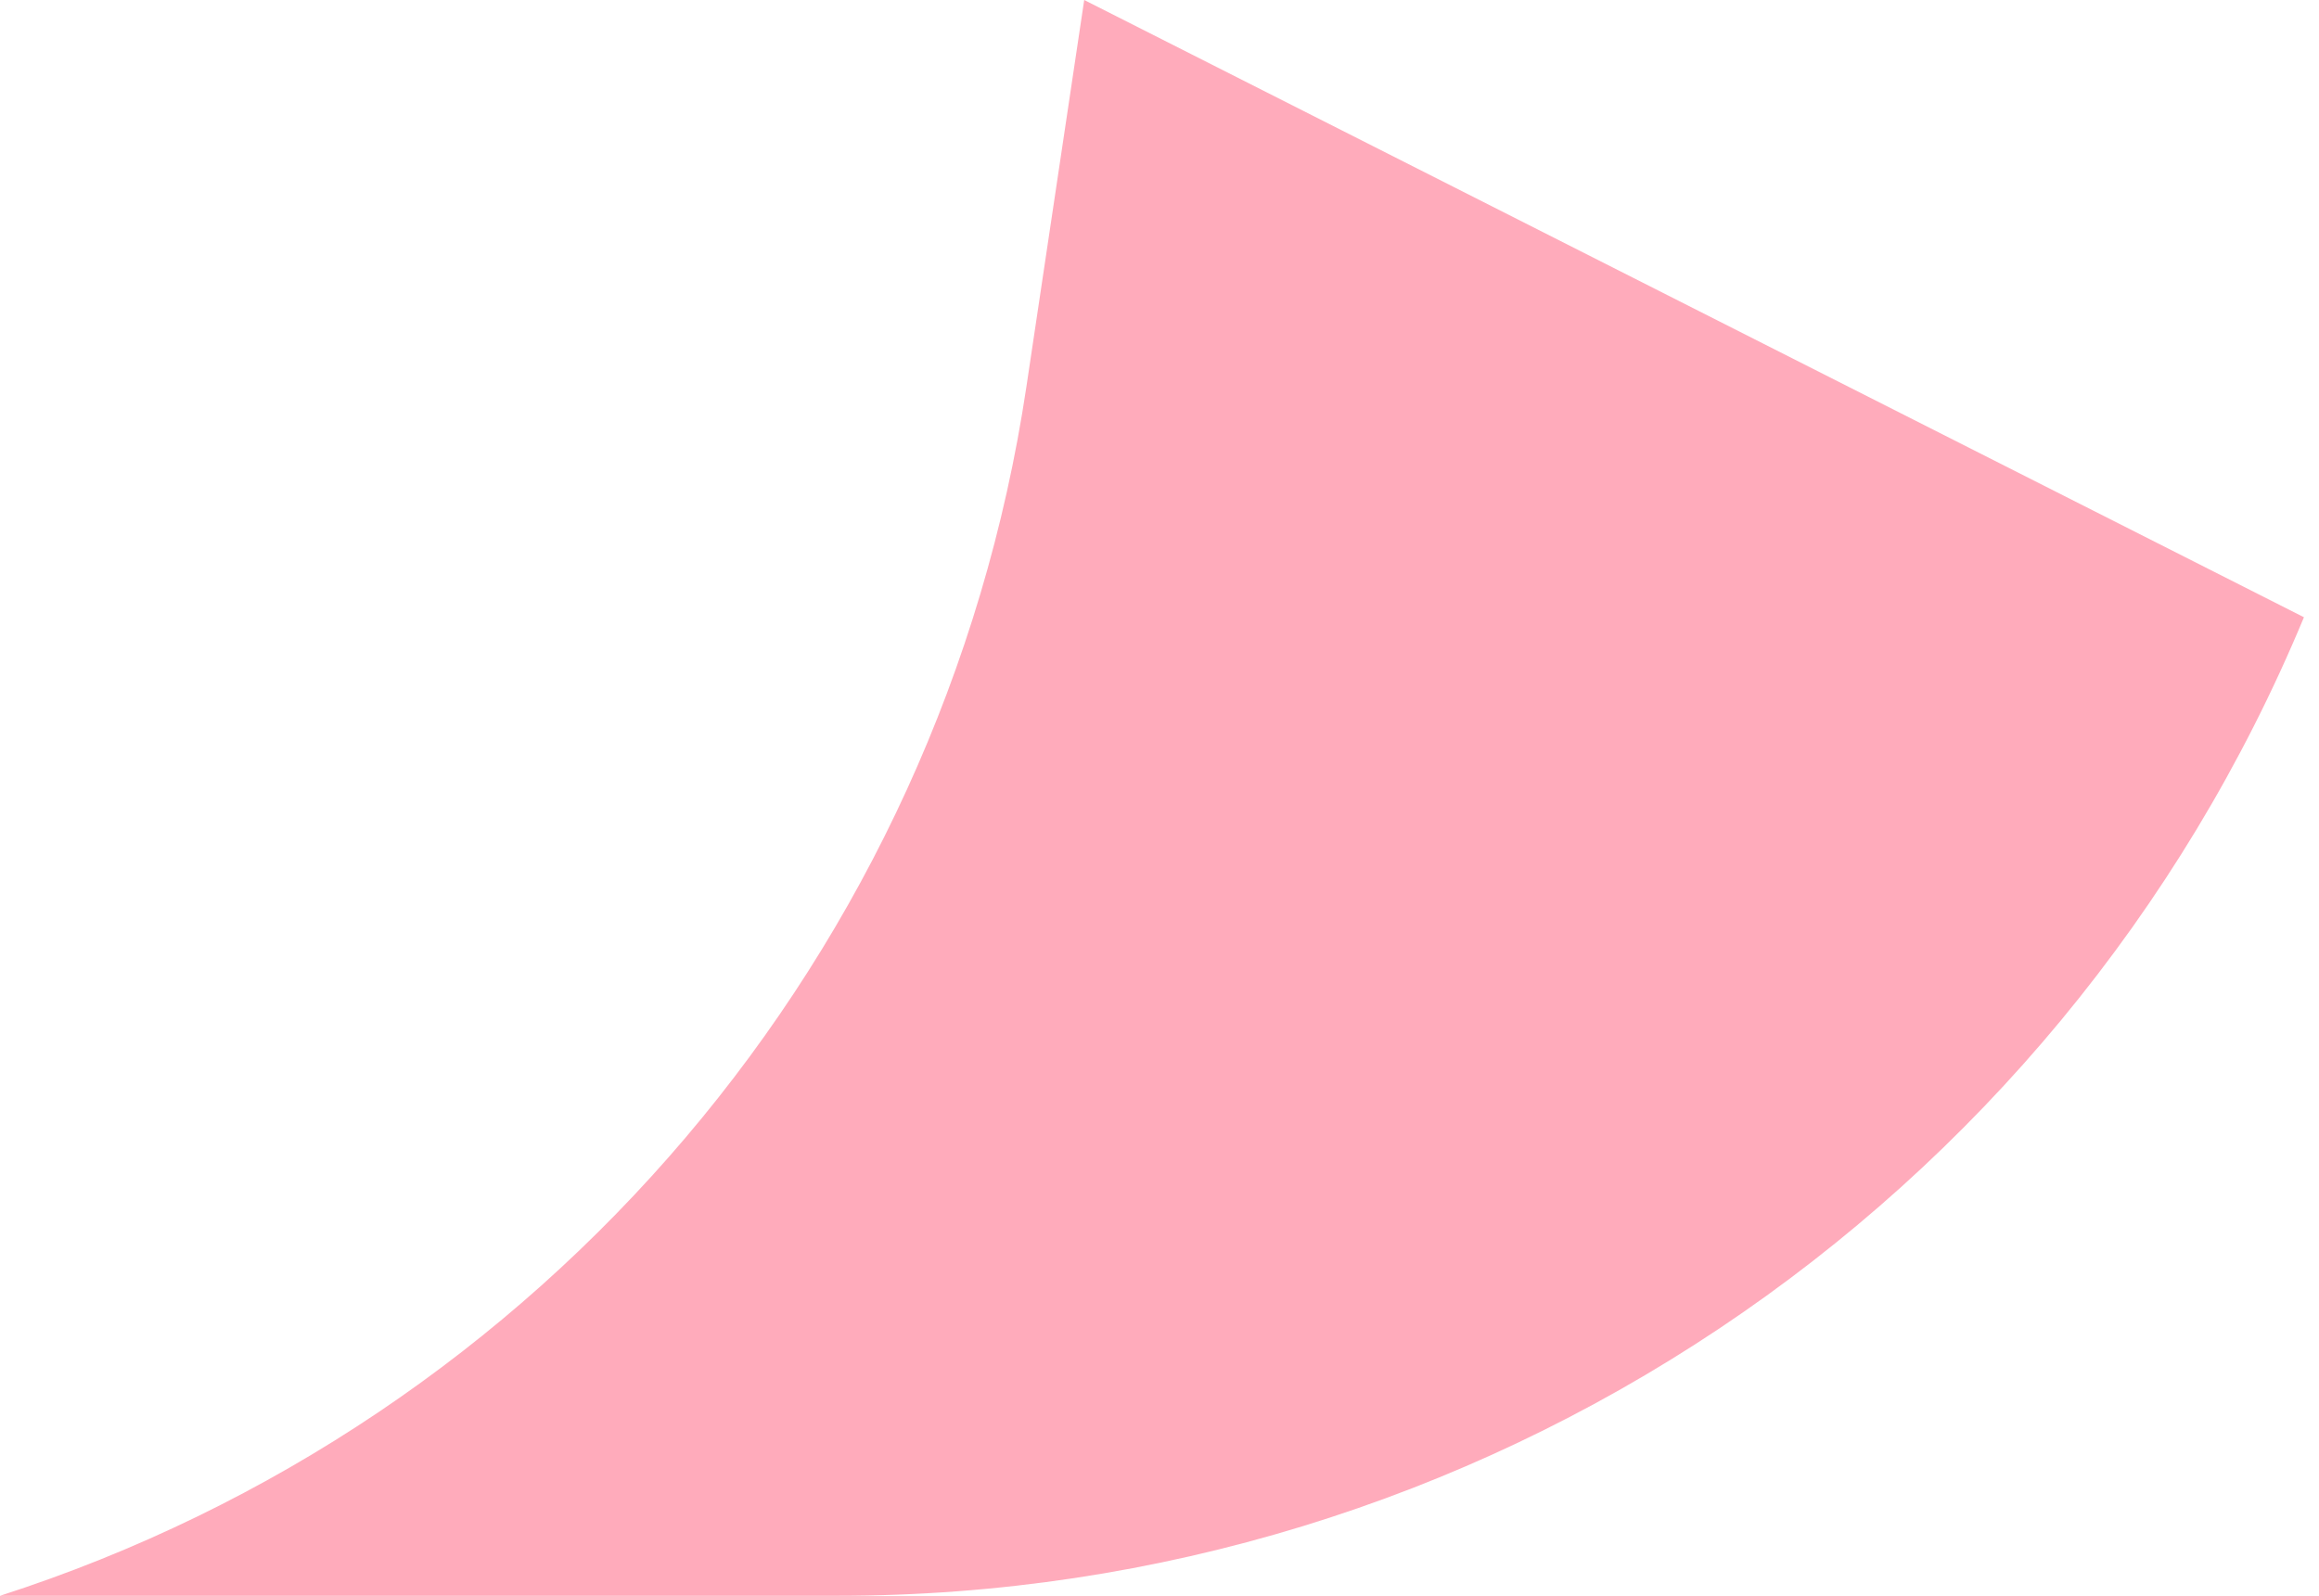 <svg width="77" height="53" viewBox="0 0 77 53" fill="none" xmlns="http://www.w3.org/2000/svg">
<path d="M36 0L76.5 20.5C68.327 40.176 49.114 53 27.808 53H0C18.068 47.181 31.275 31.622 34.08 12.848L36 0Z" fill="#FFABBB"/>
</svg>
